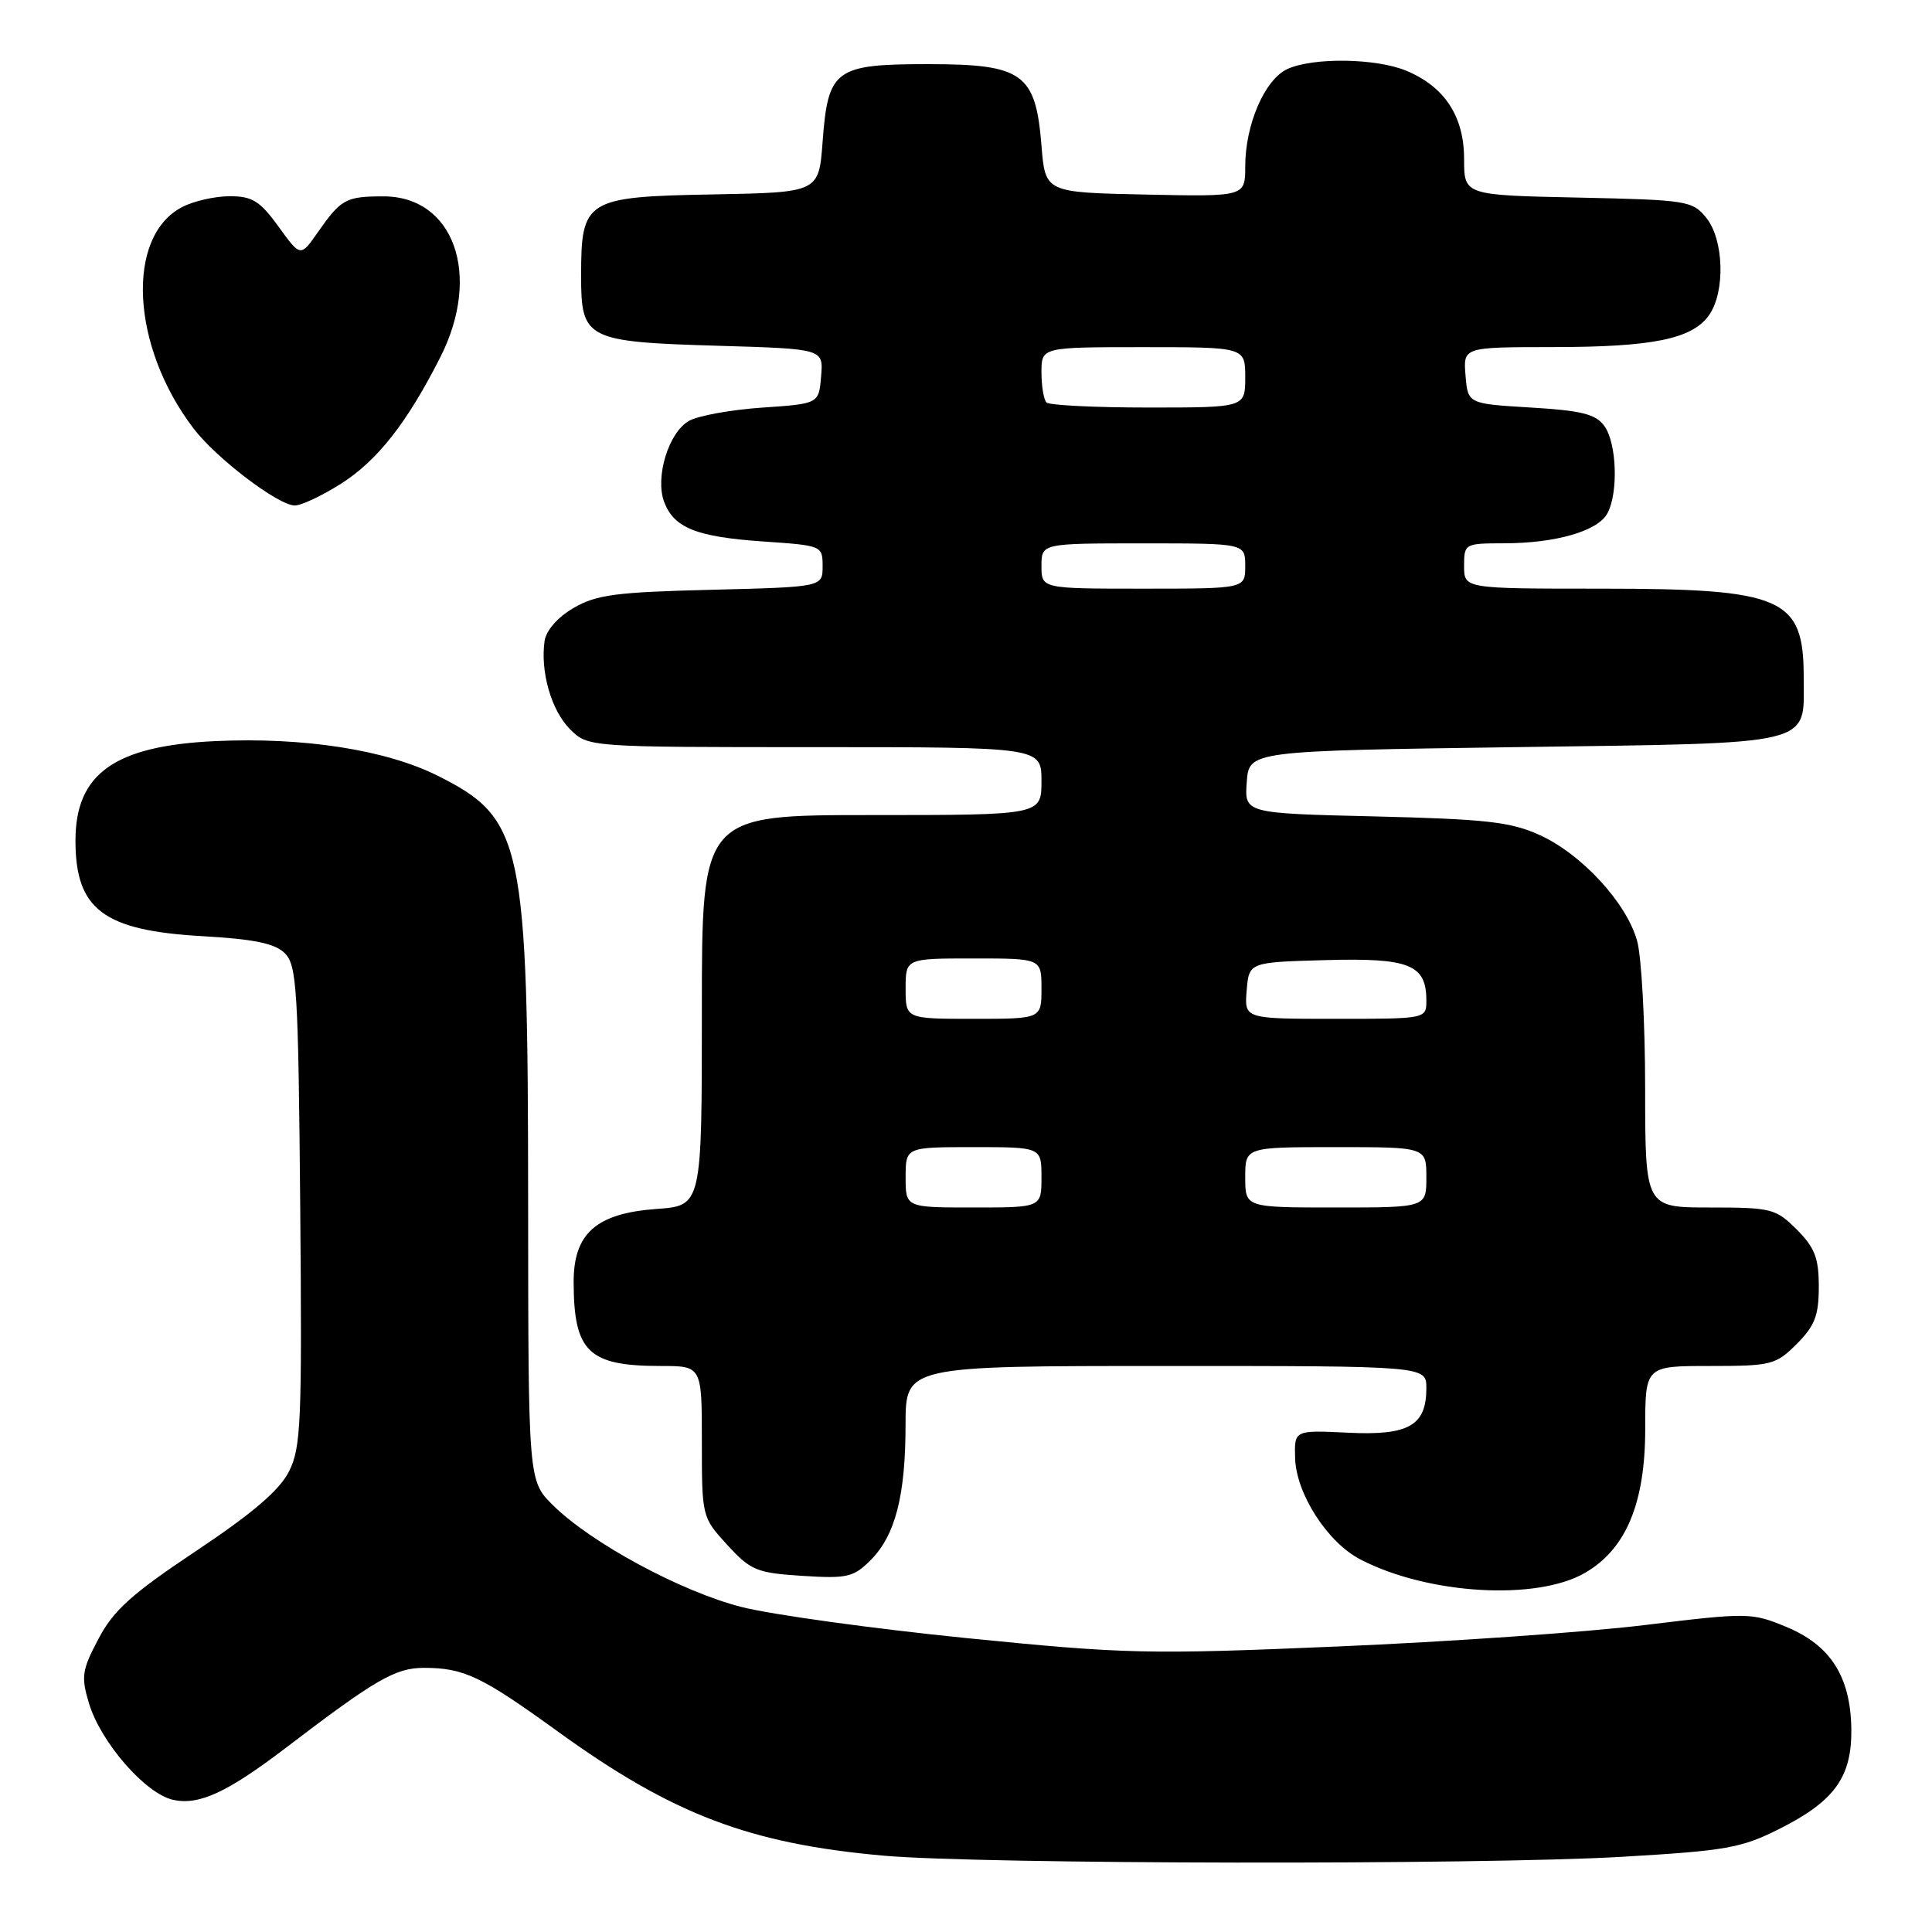<?xml version="1.0" encoding="UTF-8" standalone="no"?>
<!DOCTYPE svg PUBLIC "-//W3C//DTD SVG 1.1//EN" "http://www.w3.org/Graphics/SVG/1.1/DTD/svg11.dtd" >
<svg xmlns="http://www.w3.org/2000/svg" xmlns:xlink="http://www.w3.org/1999/xlink" version="1.1" viewBox="0 0 256 256">
 <g >
 <path fill="currentColor"
d=" M 214.85 246.04 C 228.74 245.23 230.74 244.88 235.81 242.32 C 243.12 238.64 245.40 235.45 245.31 229.05 C 245.20 222.15 242.55 218.00 236.69 215.57 C 232.09 213.67 231.65 213.66 217.92 215.33 C 210.19 216.28 191.85 217.55 177.18 218.17 C 152.06 219.24 149.19 219.17 128.00 217.05 C 115.62 215.80 102.23 213.95 98.24 212.93 C 90.23 210.89 78.29 204.43 73.25 199.43 C 70.00 196.20 70.00 196.20 69.98 159.35 C 69.96 111.45 69.33 108.46 57.96 102.77 C 51.10 99.35 40.21 97.66 28.54 98.20 C 15.18 98.82 10.00 102.51 10.00 111.39 C 10.00 120.49 13.70 123.29 26.70 124.04 C 33.71 124.44 36.43 125.00 37.75 126.32 C 39.33 127.90 39.53 131.13 39.78 159.78 C 40.03 188.53 39.89 191.83 38.28 195.00 C 37.02 197.48 33.44 200.54 26.00 205.50 C 17.46 211.19 15.04 213.37 13.06 217.13 C 10.86 221.28 10.73 222.16 11.78 225.67 C 13.34 230.87 19.27 237.68 22.94 238.49 C 26.37 239.24 30.10 237.52 37.87 231.60 C 49.77 222.52 52.39 221.00 56.17 221.00 C 61.45 221.00 63.78 222.10 73.84 229.38 C 89.09 240.42 99.29 244.31 117.14 245.89 C 129.99 247.03 196.05 247.13 214.85 246.04 Z  M 210.06 208.39 C 215.47 205.24 218.00 199.16 218.00 189.34 C 218.00 181.00 218.00 181.00 226.58 181.00 C 234.72 181.00 235.30 180.85 238.08 178.08 C 240.47 175.68 241.00 174.31 241.00 170.50 C 241.00 166.69 240.47 165.32 238.08 162.92 C 235.30 160.15 234.72 160.00 226.58 160.00 C 218.00 160.00 218.00 160.00 217.99 144.25 C 217.99 135.59 217.51 126.78 216.93 124.68 C 215.52 119.62 209.58 113.17 204.00 110.64 C 200.18 108.90 196.90 108.54 182.20 108.18 C 164.90 107.77 164.90 107.77 165.20 103.64 C 165.50 99.50 165.50 99.50 200.83 99.00 C 241.05 98.43 239.00 98.93 239.00 89.74 C 239.00 79.18 236.28 78.00 212.03 78.00 C 194.00 78.00 194.00 78.00 194.00 75.00 C 194.00 72.05 194.08 72.00 199.25 71.99 C 206.14 71.99 211.73 70.37 212.99 68.02 C 214.46 65.28 214.23 58.69 212.58 56.44 C 211.44 54.87 209.57 54.40 202.83 54.00 C 194.50 53.50 194.50 53.50 194.19 49.75 C 193.88 46.00 193.88 46.00 205.69 45.99 C 219.01 45.99 224.25 44.92 226.47 41.74 C 228.63 38.65 228.43 31.75 226.09 28.86 C 224.26 26.60 223.56 26.49 209.09 26.18 C 194.00 25.86 194.00 25.86 194.00 21.06 C 194.00 15.43 191.43 11.50 186.36 9.38 C 182.37 7.71 174.02 7.58 170.60 9.14 C 167.60 10.50 165.00 16.49 165.00 22.05 C 165.00 26.06 165.00 26.06 151.75 25.78 C 138.50 25.50 138.50 25.50 138.00 19.28 C 137.23 9.72 135.54 8.50 123.00 8.50 C 110.63 8.50 109.72 9.17 109.00 18.78 C 108.50 25.50 108.50 25.50 94.50 25.76 C 77.59 26.07 77.00 26.43 77.00 36.58 C 77.00 44.97 77.65 45.30 95.30 45.82 C 109.11 46.23 109.11 46.23 108.80 49.86 C 108.50 53.50 108.50 53.50 101.00 54.01 C 96.88 54.29 92.51 55.08 91.29 55.77 C 88.58 57.31 86.77 63.26 88.01 66.52 C 89.31 69.96 92.29 71.14 101.13 71.75 C 108.92 72.28 109.00 72.31 109.00 75.03 C 109.00 77.78 109.00 77.78 94.25 78.15 C 81.62 78.46 79.00 78.80 76.00 80.56 C 73.90 81.78 72.37 83.53 72.16 84.93 C 71.58 89.00 73.05 94.14 75.52 96.61 C 77.91 99.00 77.91 99.00 107.95 99.00 C 138.00 99.00 138.00 99.00 138.00 103.50 C 138.00 108.00 138.00 108.00 115.50 108.00 C 93.00 108.00 93.00 108.00 93.00 133.88 C 93.00 159.76 93.00 159.76 87.01 160.19 C 79.00 160.77 75.99 163.43 76.01 169.92 C 76.04 179.14 77.98 181.00 87.55 181.00 C 93.00 181.00 93.00 181.00 93.00 191.01 C 93.00 200.99 93.01 201.04 96.37 204.71 C 99.48 208.10 100.26 208.42 106.31 208.81 C 112.25 209.19 113.10 208.99 115.35 206.74 C 118.63 203.46 119.99 198.20 119.99 188.75 C 120.00 181.00 120.00 181.00 154.50 181.00 C 189.00 181.00 189.00 181.00 189.00 183.93 C 189.00 188.91 186.67 190.24 178.58 189.84 C 171.50 189.50 171.50 189.50 171.61 193.24 C 171.76 197.95 175.90 204.38 180.25 206.63 C 189.21 211.29 203.65 212.14 210.06 208.39 Z  M 45.19 64.09 C 50.01 61.04 53.97 55.98 58.37 47.28 C 63.86 36.40 60.13 25.98 50.75 26.02 C 45.82 26.03 45.19 26.38 42.11 30.78 C 39.82 34.06 39.82 34.06 36.91 30.03 C 34.44 26.63 33.43 26.00 30.44 26.00 C 28.50 26.00 25.66 26.64 24.15 27.43 C 16.61 31.32 17.35 45.91 25.65 56.78 C 28.65 60.72 36.83 66.94 39.05 66.98 C 39.91 66.99 42.67 65.69 45.19 64.09 Z  M 120.00 156.00 C 120.00 152.00 120.00 152.00 129.00 152.00 C 138.00 152.00 138.00 152.00 138.00 156.00 C 138.00 160.00 138.00 160.00 129.00 160.00 C 120.00 160.00 120.00 160.00 120.00 156.00 Z  M 165.00 156.00 C 165.00 152.00 165.00 152.00 177.00 152.00 C 189.00 152.00 189.00 152.00 189.00 156.00 C 189.00 160.00 189.00 160.00 177.00 160.00 C 165.00 160.00 165.00 160.00 165.00 156.00 Z  M 120.00 131.00 C 120.00 127.00 120.00 127.00 129.00 127.00 C 138.00 127.00 138.00 127.00 138.00 131.00 C 138.00 135.00 138.00 135.00 129.00 135.00 C 120.00 135.00 120.00 135.00 120.00 131.00 Z  M 165.19 131.25 C 165.50 127.50 165.50 127.50 175.64 127.22 C 186.76 126.91 189.00 127.80 189.00 132.57 C 189.00 135.00 189.00 135.00 176.94 135.00 C 164.88 135.00 164.88 135.00 165.19 131.25 Z  M 138.00 75.00 C 138.00 72.00 138.00 72.00 151.50 72.00 C 165.00 72.00 165.00 72.00 165.00 75.00 C 165.00 78.00 165.00 78.00 151.50 78.00 C 138.00 78.00 138.00 78.00 138.00 75.00 Z  M 138.67 53.33 C 138.30 52.97 138.00 51.17 138.00 49.33 C 138.00 46.00 138.00 46.00 151.50 46.00 C 165.00 46.00 165.00 46.00 165.00 50.00 C 165.00 54.00 165.00 54.00 152.17 54.00 C 145.11 54.00 139.03 53.70 138.67 53.33 Z "/>
</g>
</svg>